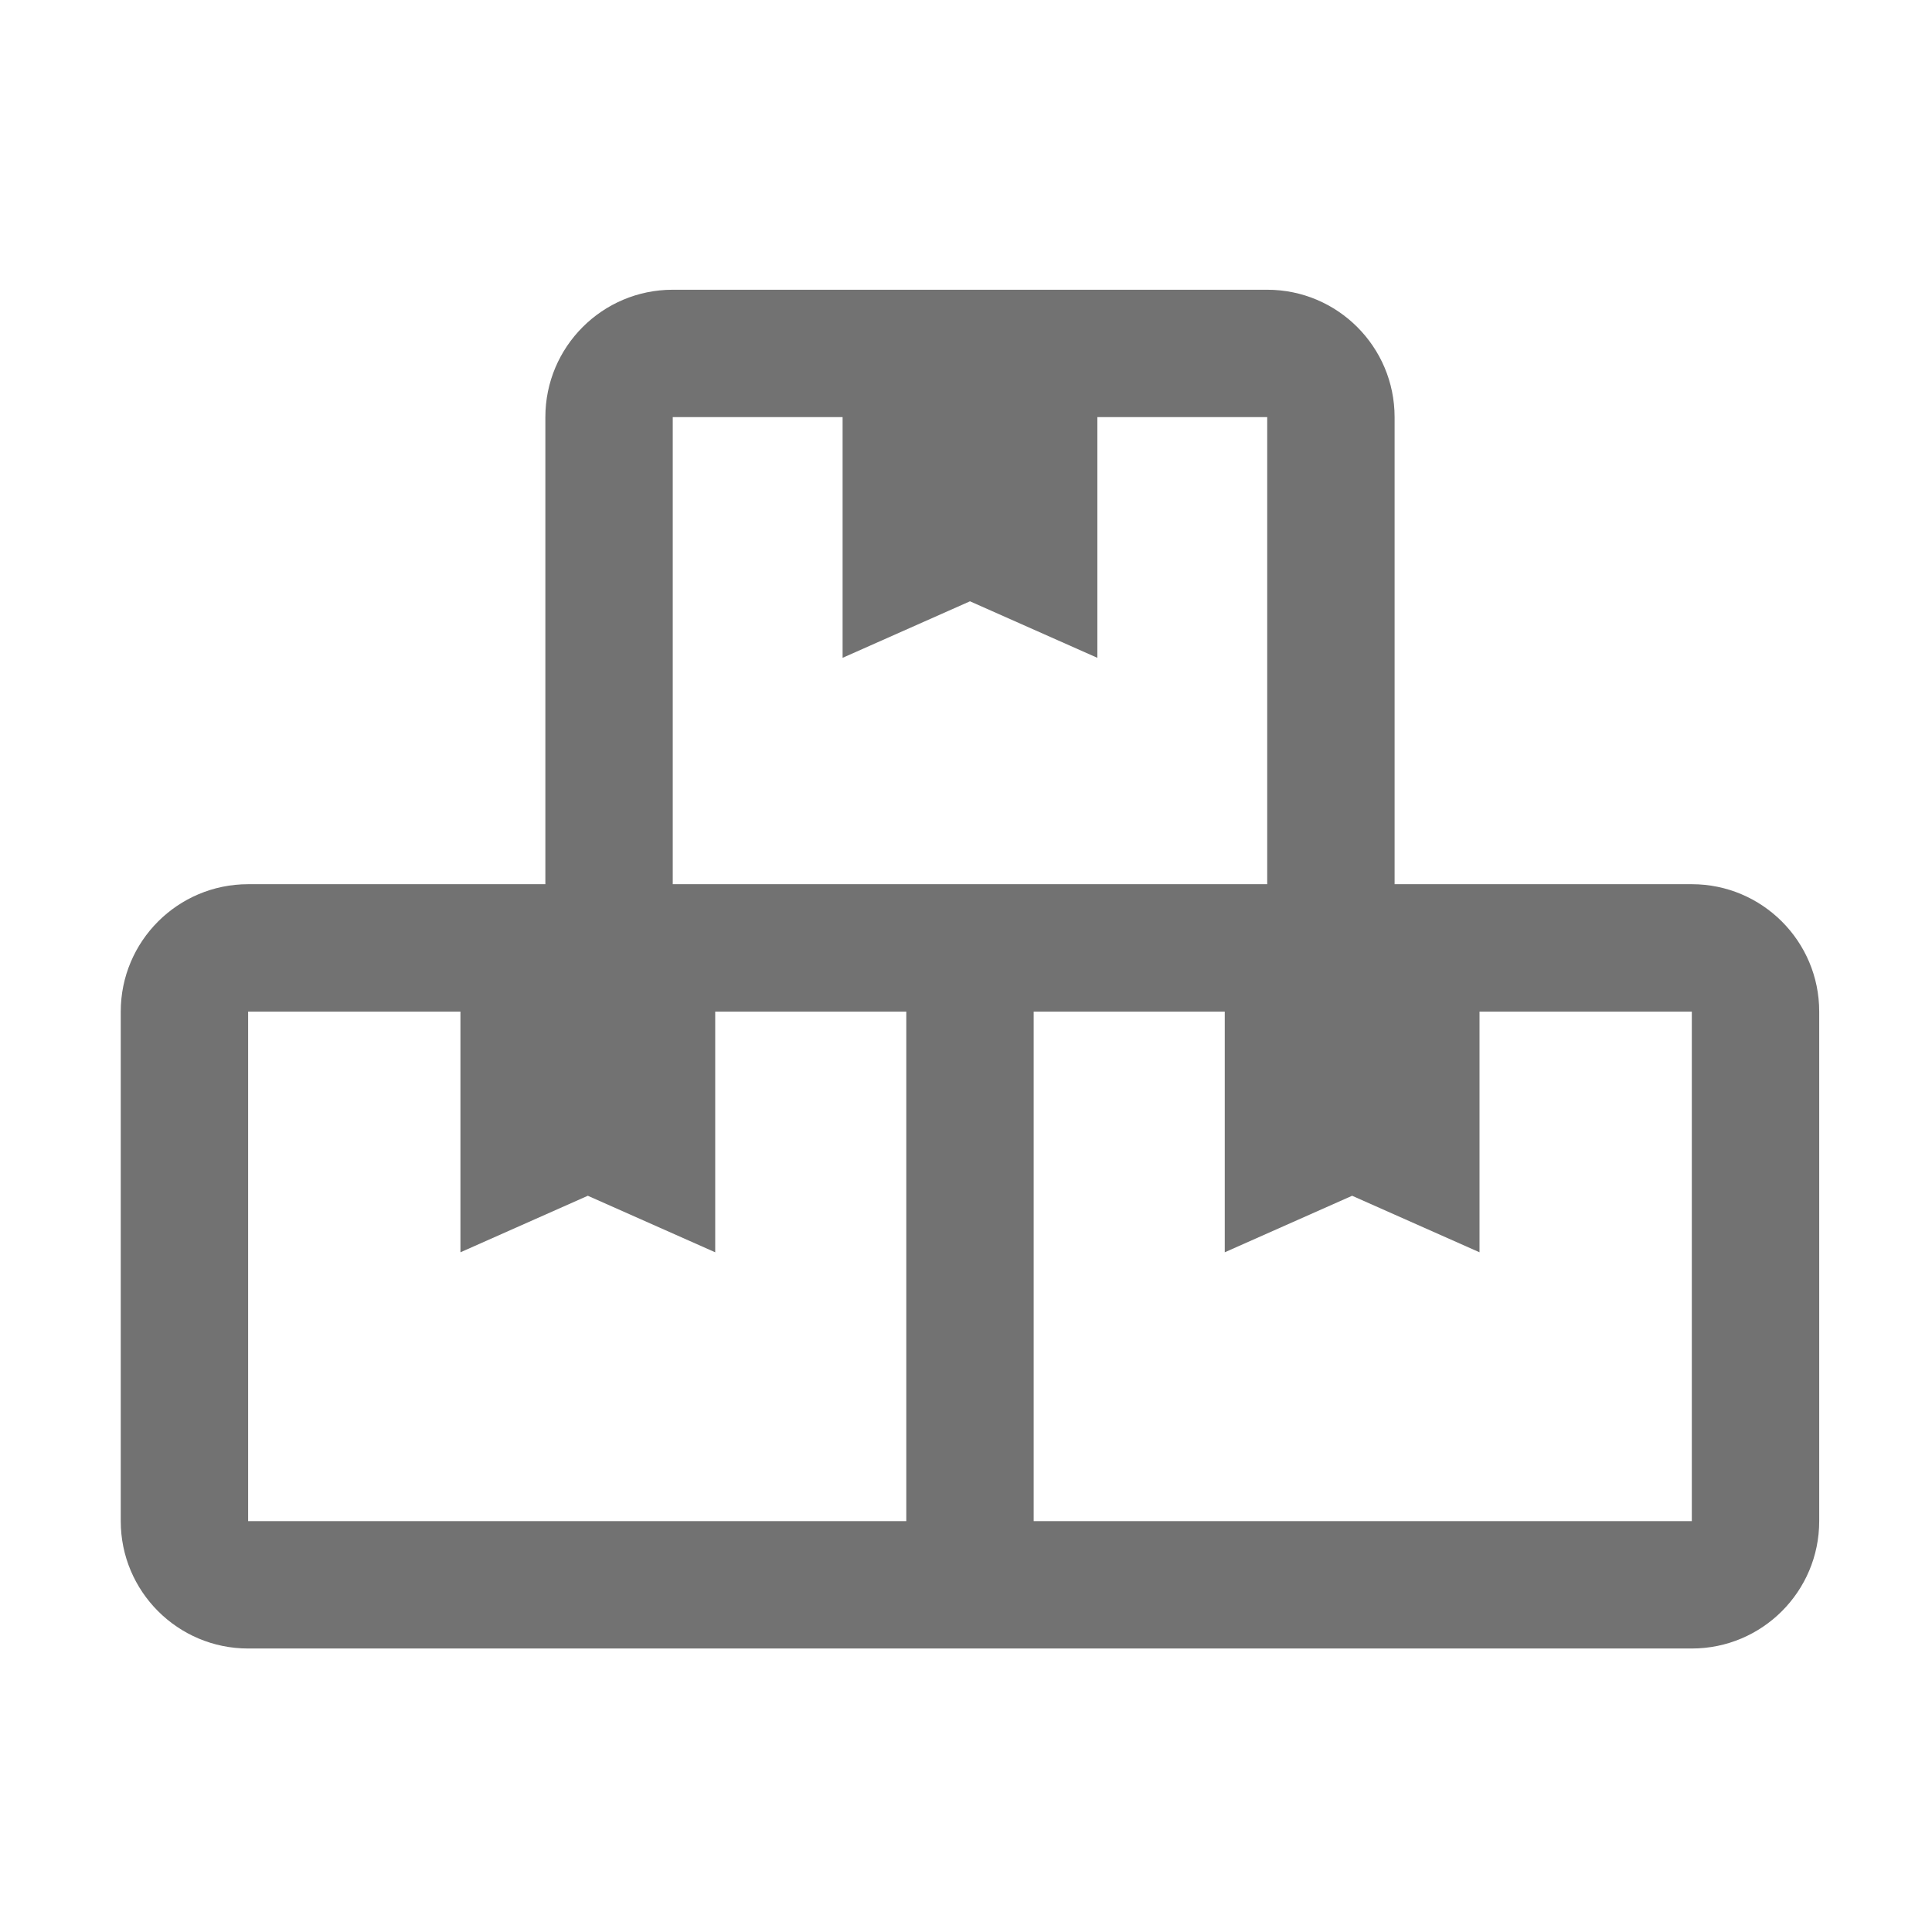 ﻿<?xml version='1.0' encoding='UTF-8'?>
<svg viewBox="-2 -4.799 32 32" xmlns="http://www.w3.org/2000/svg">
  <g transform="matrix(0.999, 0, 0, 0.999, 0, 0)">
    <g transform="matrix(0.044, 0, 0, 0.044, 0, 0)">
      <path d="M592, 224L480, 224L480, 48C480, 21.5 458.5, 0 432, 0L208, 0C181.5, 0 160, 21.5 160, 48L160, 224L48, 224C21.5, 224 0, 245.5 0, 272L0, 464C0, 490.5 21.5, 512 48, 512L592, 512C618.5, 512 640, 490.5 640, 464L640, 272C640, 245.5 618.5, 224 592, 224zM208, 48L272, 48L272, 138.7L320, 117.4L368, 138.7L368, 48L432, 48L432, 224L208, 224L208, 48zM296, 464L48, 464L48, 272L128, 272L128, 362.7L176, 341.4L224, 362.7L224, 272L296, 272L296, 464zM592, 464L344, 464L344, 272L416, 272L416, 362.7L464, 341.4L512, 362.7L512, 272L592, 272L592, 464z" fill="#727272" fill-opacity="1" class="Black" />
    </g>
  </g>
</svg>